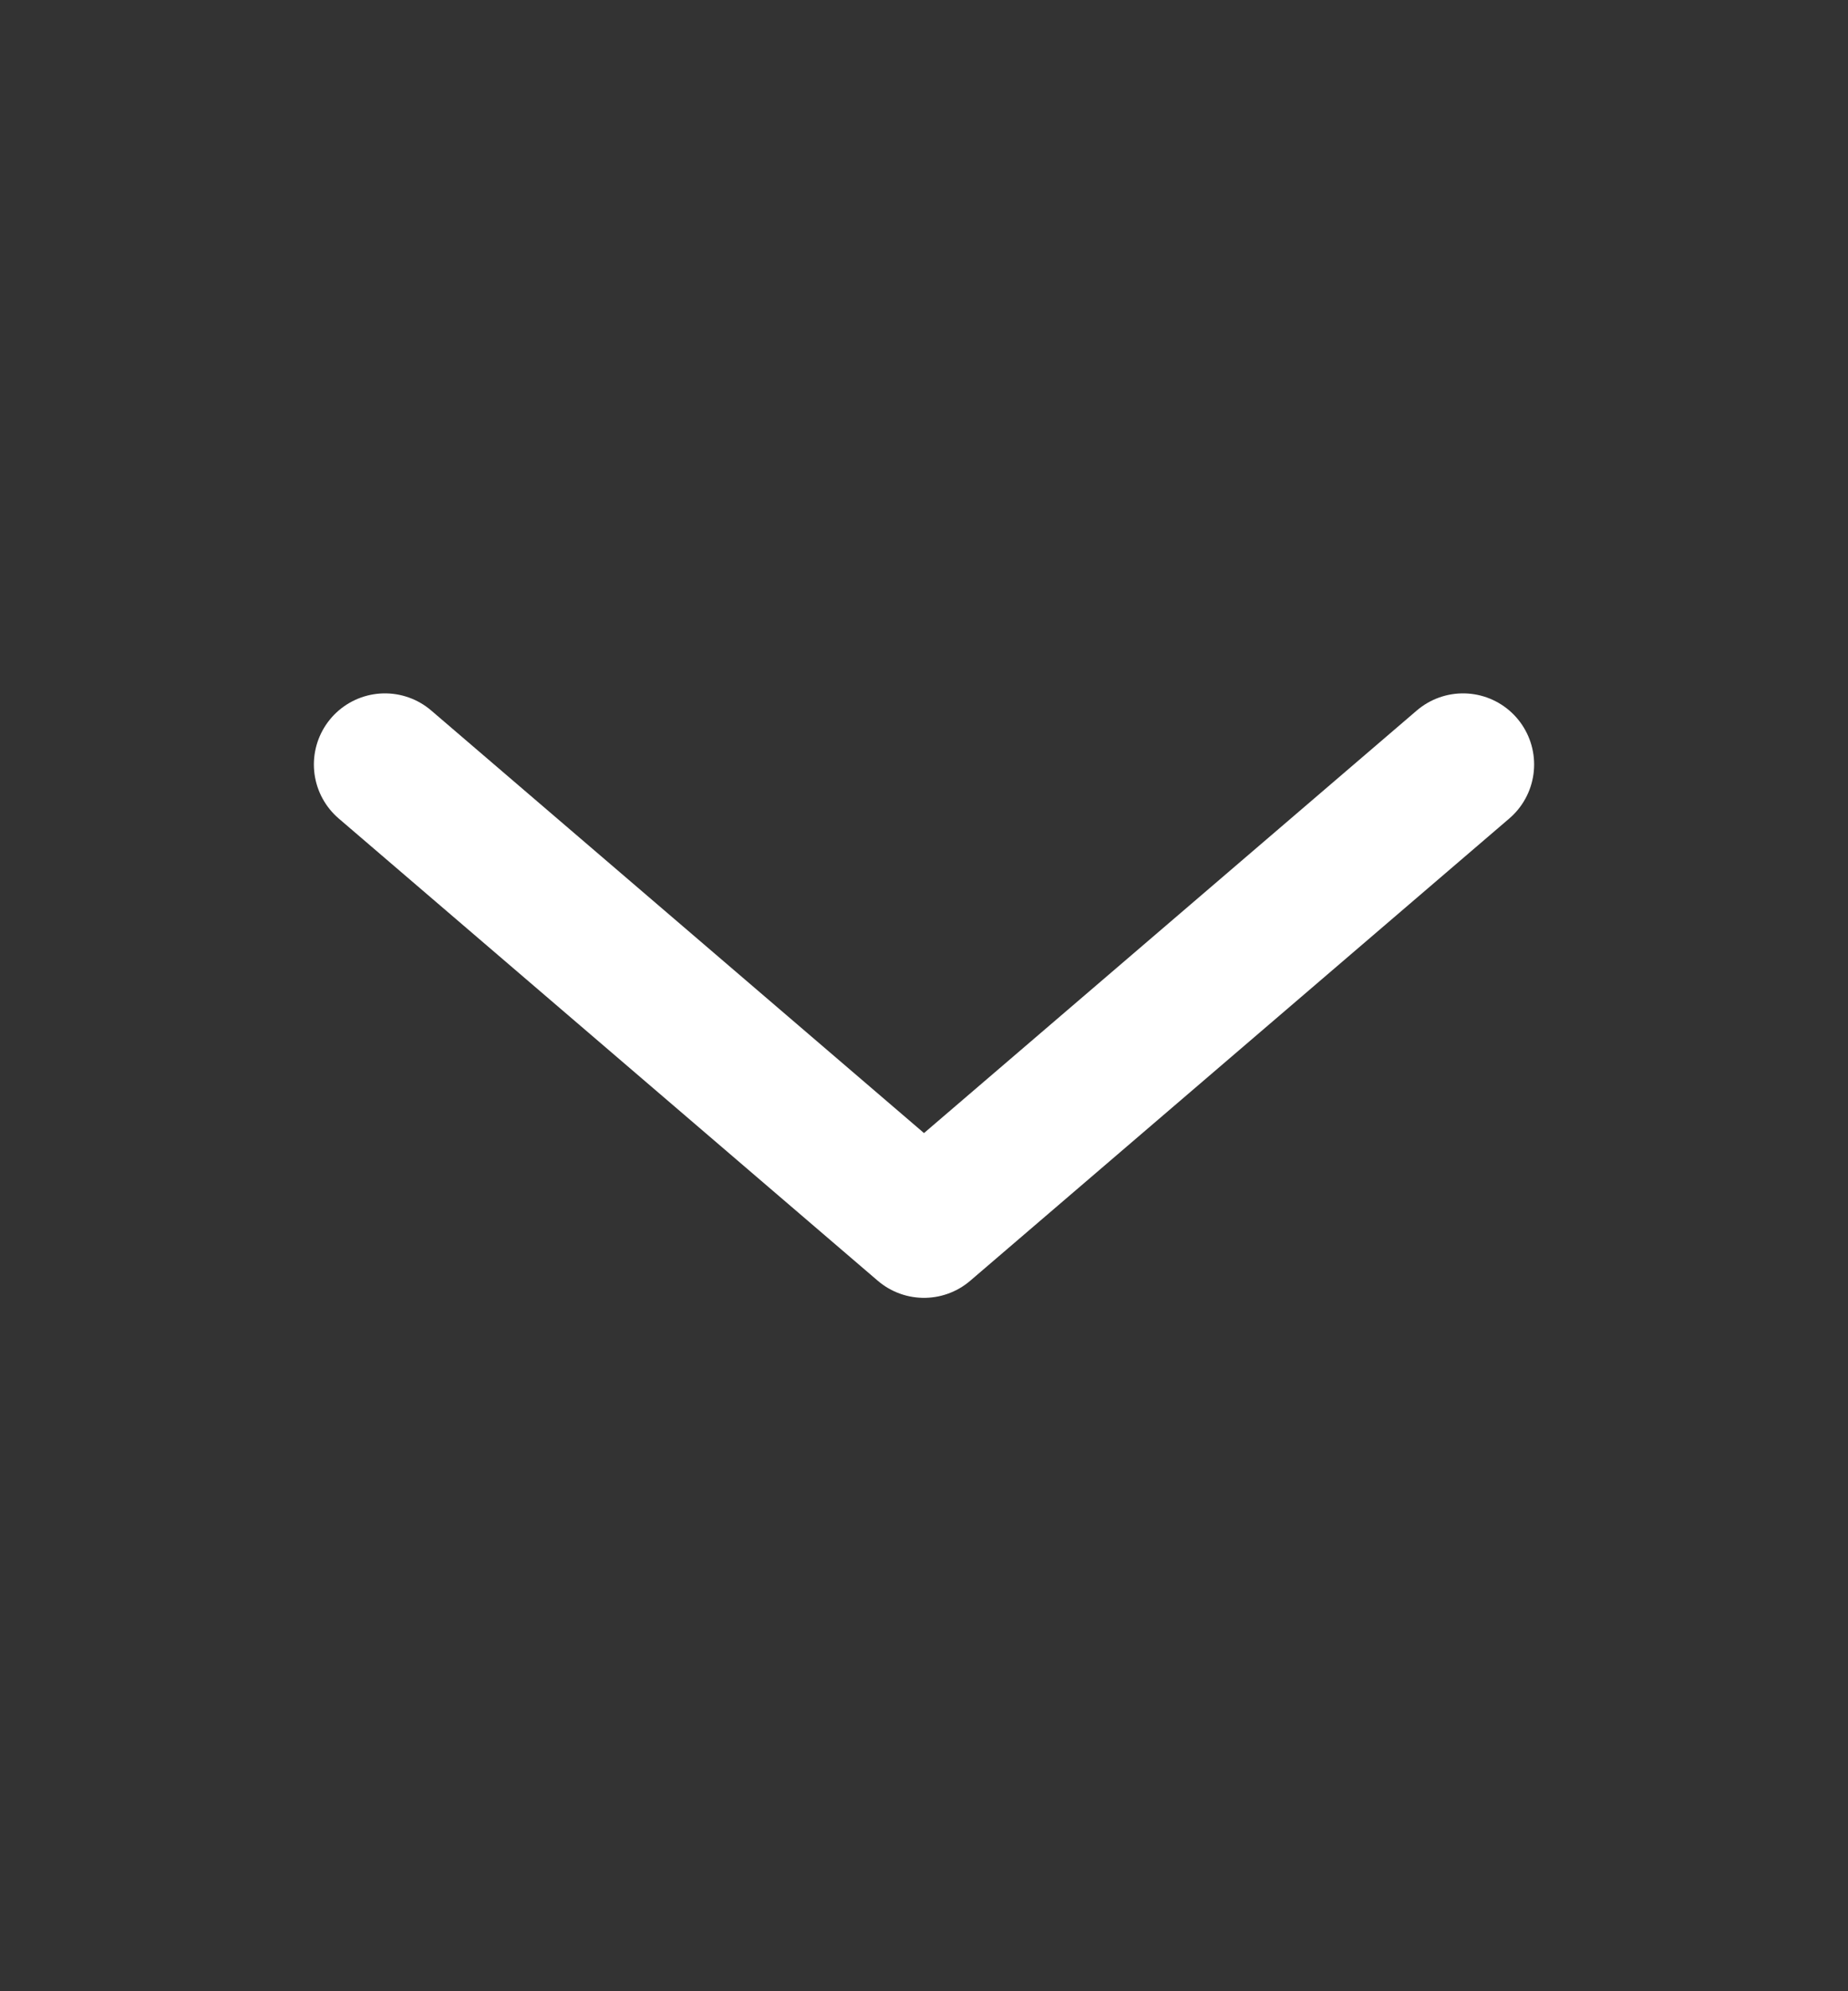 <svg width="13" height="14" viewBox="0 0 13 14" fill="none" xmlns="http://www.w3.org/2000/svg">
<rect x="0" y="0" width="13" height="14" fill="#333333" stroke="none"/>
<path d="M10.292 5.375L6.5 8.625L2.708 5.375" stroke="white" stroke-linecap="round" stroke-linejoin="round"/>
</svg>
